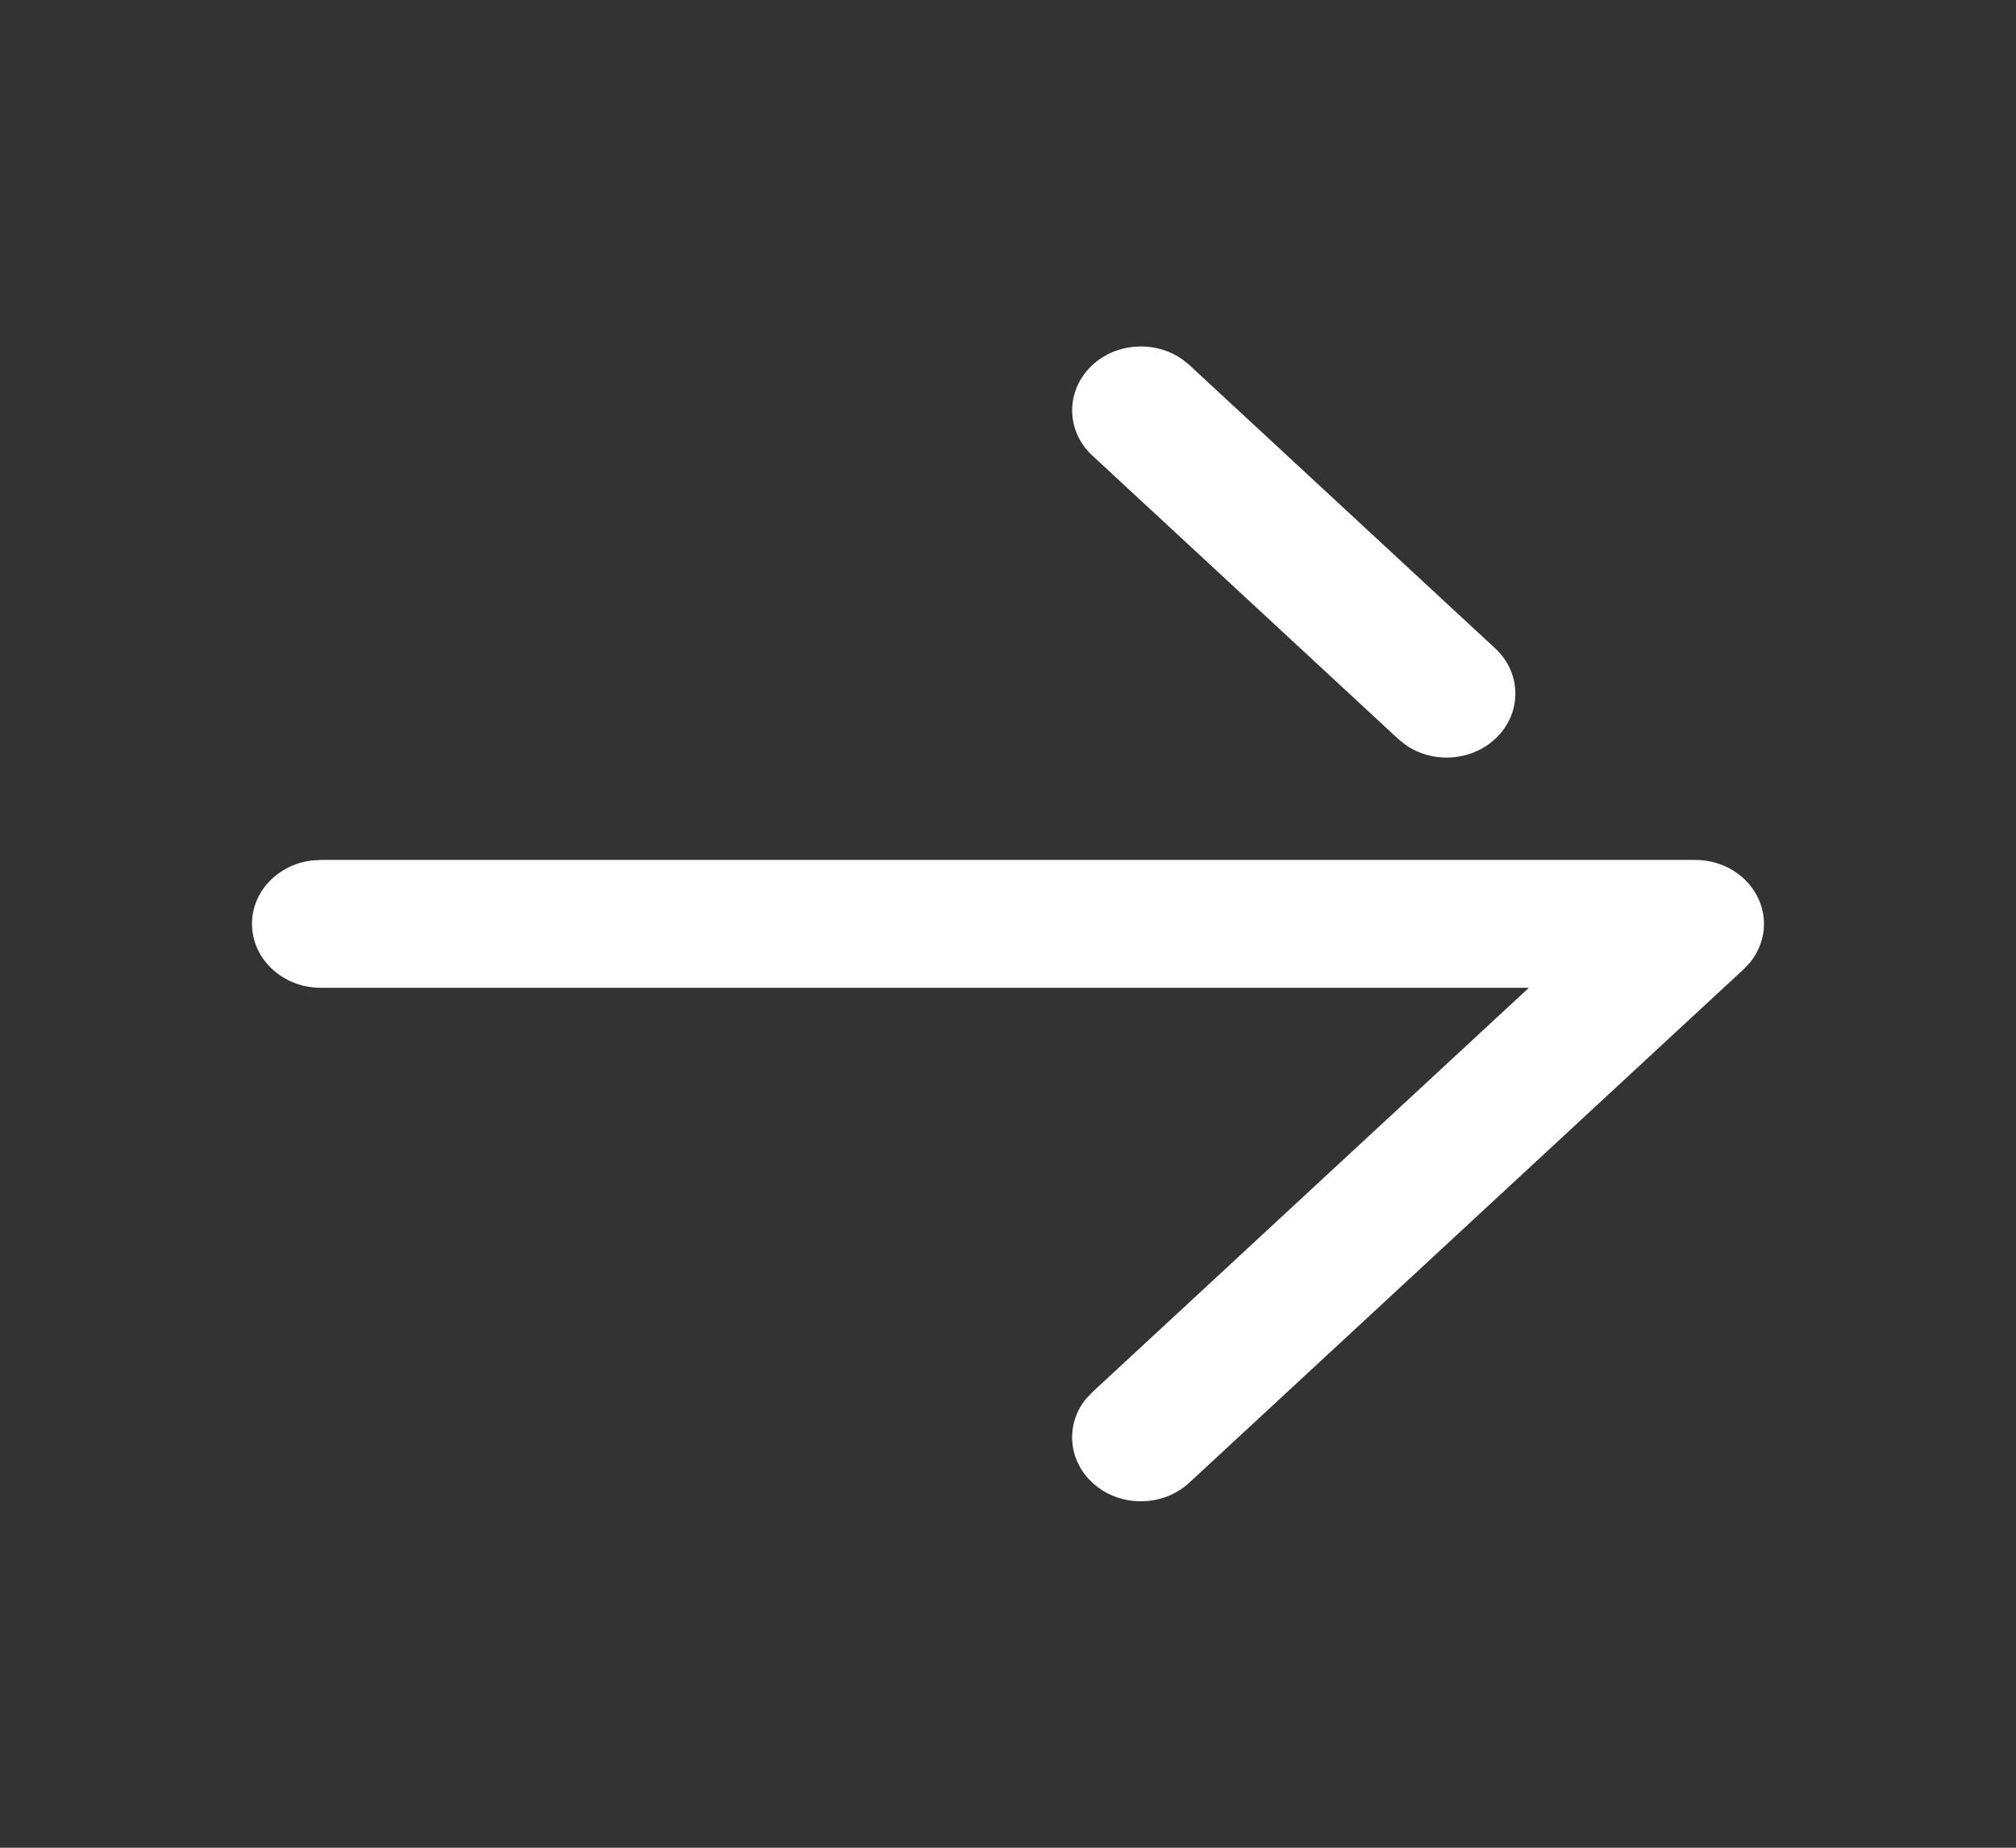<svg width="24" height="22" viewBox="0 0 24 22" fill="none" xmlns="http://www.w3.org/2000/svg">
<rect x="0" y="0" width="24" height="22" fill="#333333" stroke="none"/>
<path fill-rule="evenodd" clip-rule="evenodd" d="M13.002 4.349C12.684 4.647 12.684 5.129 13.005 5.425L16.645 8.798L16.729 8.866C17.05 9.093 17.509 9.069 17.801 8.796C17.961 8.647 18.04 8.453 18.04 8.259C18.04 8.063 17.961 7.868 17.799 7.719L14.16 4.347L14.076 4.279C13.754 4.053 13.294 4.076 13.002 4.349ZM3.716 10.245C3.312 10.292 3 10.612 3 11C3 11.42 3.367 11.761 3.818 11.761H18.201L13.005 16.575L12.931 16.652C12.686 16.95 12.71 17.378 13.002 17.651C13.321 17.949 13.839 17.95 14.159 17.653L20.759 11.539L20.832 11.462C20.942 11.328 21 11.165 21 11C21 10.901 20.979 10.803 20.938 10.71C20.811 10.424 20.514 10.239 20.182 10.239H3.818L3.716 10.245Z" fill="white"/>
</svg>
